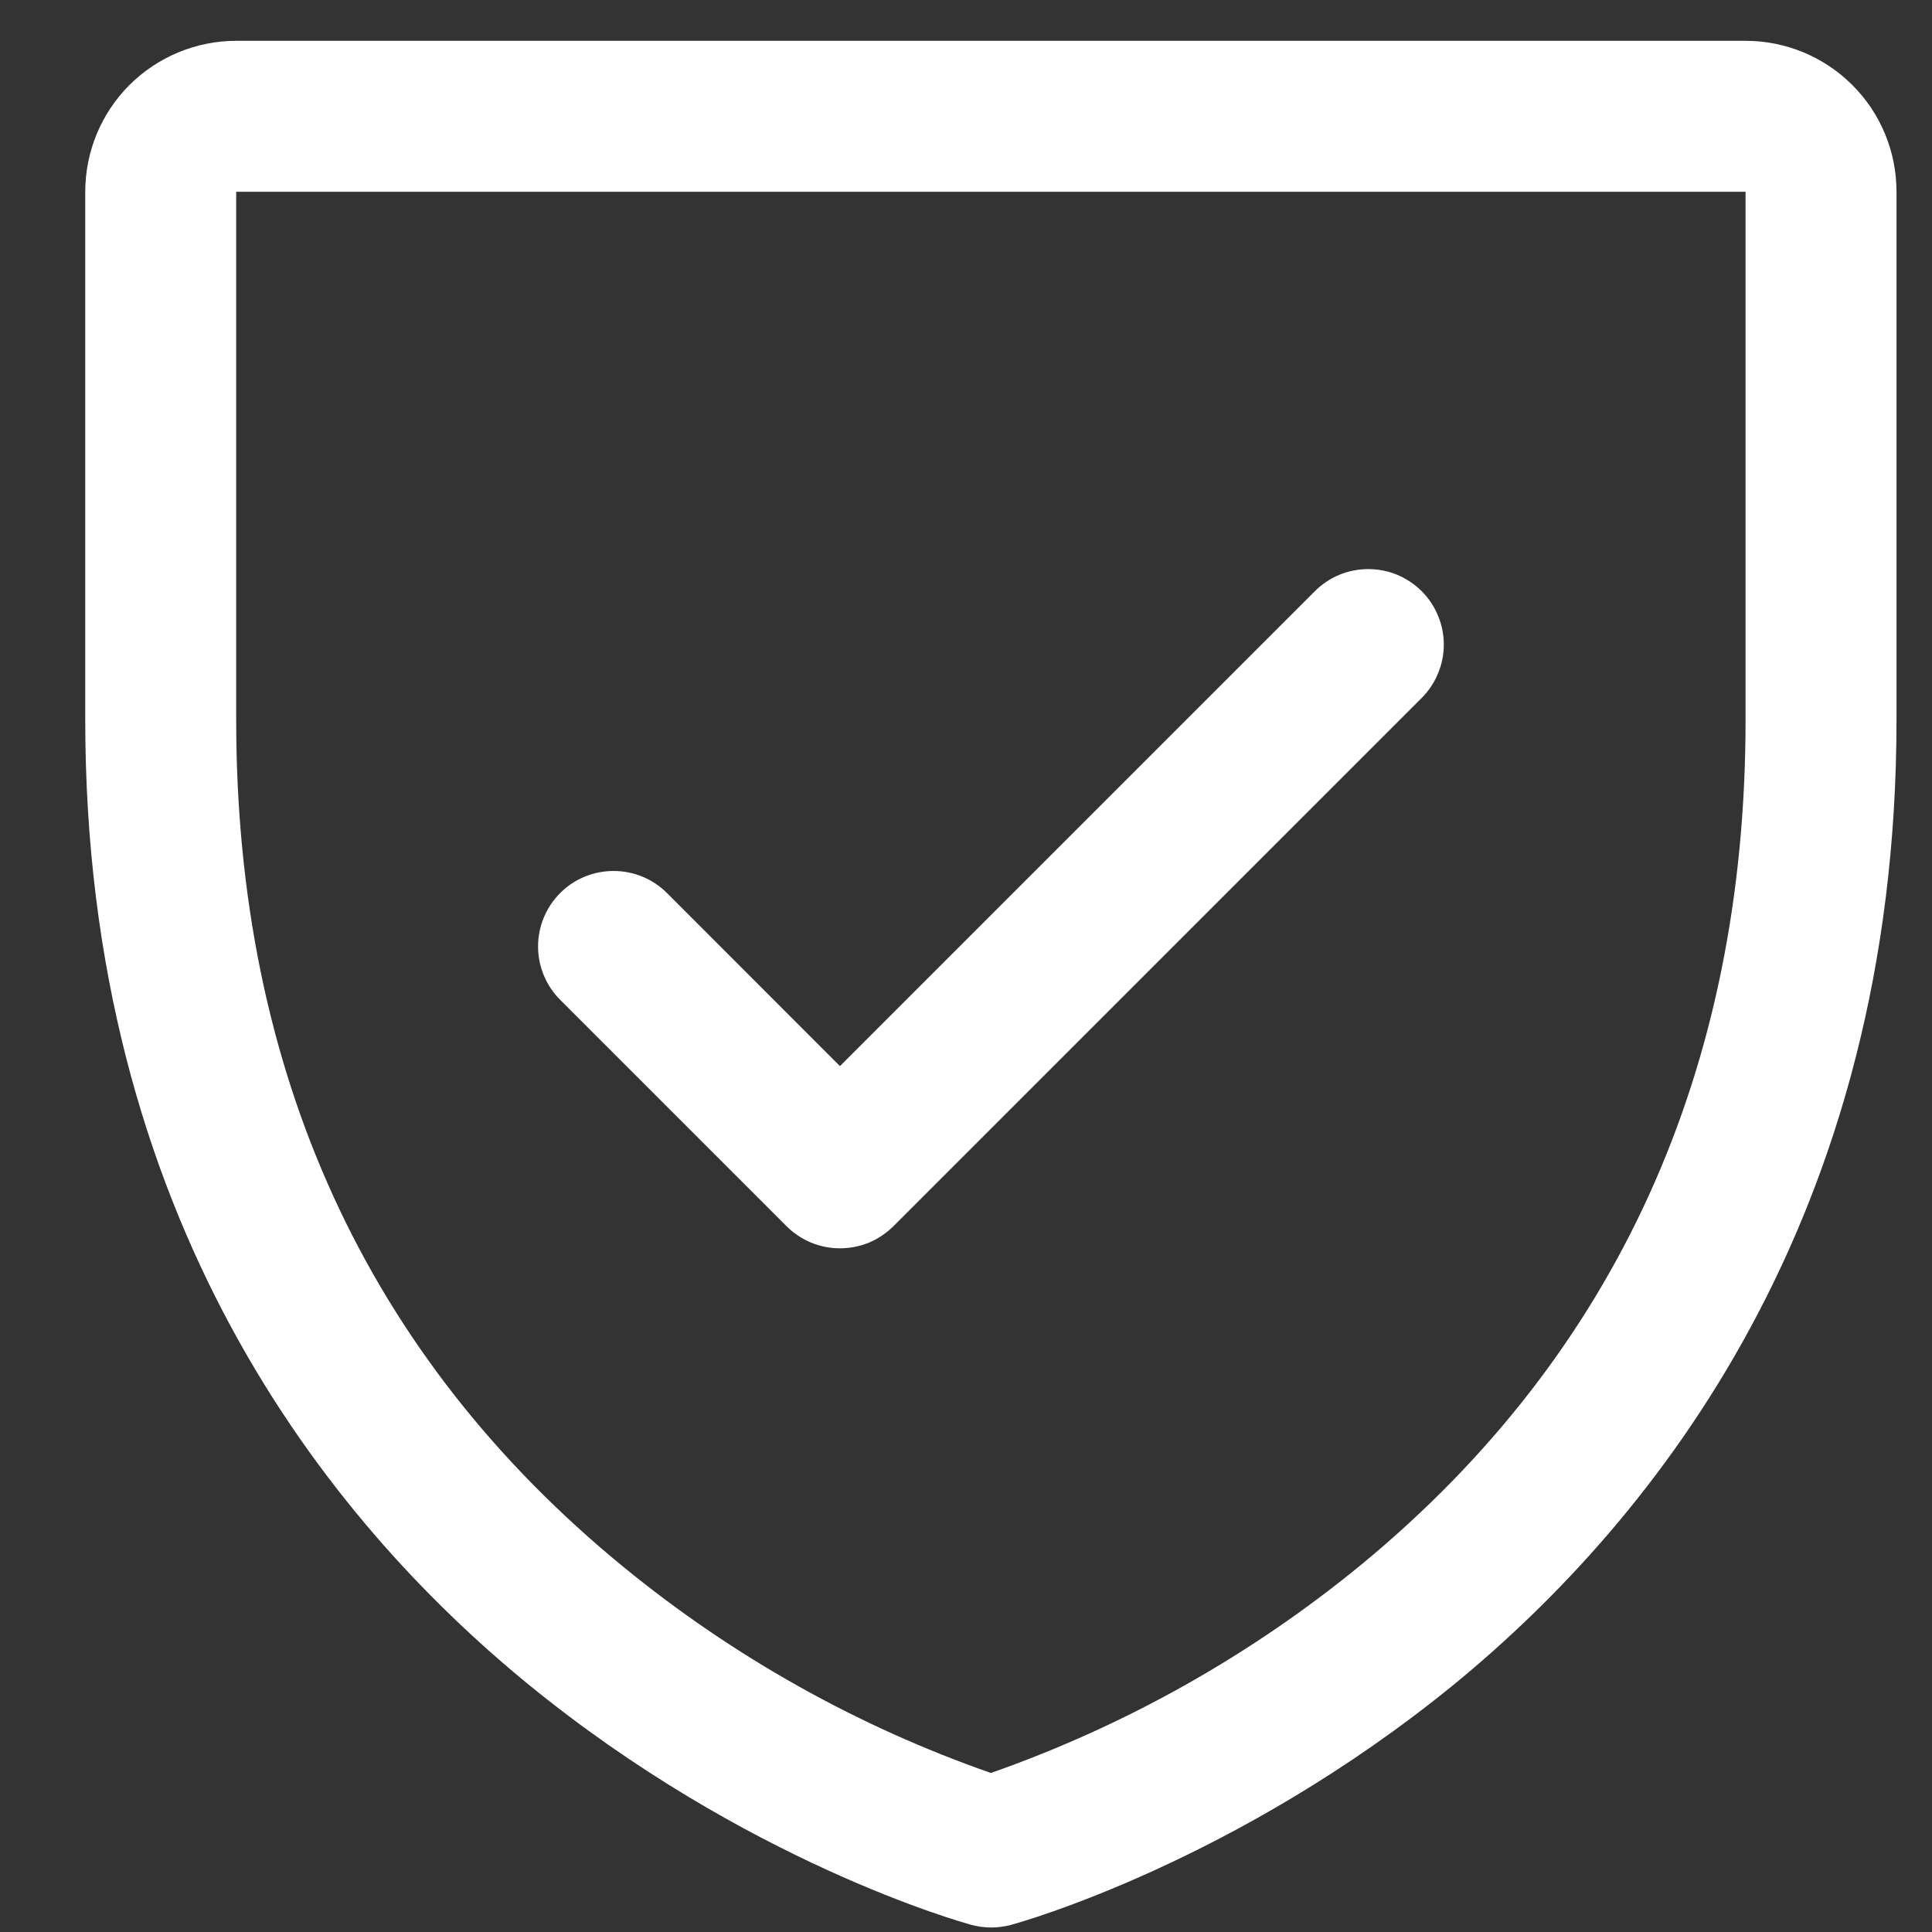 <svg width="16" height="16" viewBox="0 0 16 16" fill="none" xmlns="http://www.w3.org/2000/svg">
<rect x="0" y="0" width="16" height="16" fill="#333333" stroke="none"/>
<path d="M14.456 0.338H1.956C1.625 0.338 1.307 0.47 1.072 0.704C0.838 0.938 0.706 1.256 0.706 1.588V5.963C0.706 10.082 2.7 12.578 4.373 13.947C6.174 15.42 7.967 15.92 8.045 15.941C8.152 15.97 8.265 15.97 8.373 15.941C8.451 15.92 10.241 15.42 12.045 13.947C13.713 12.578 15.706 10.082 15.706 5.963V1.588C15.706 1.256 15.575 0.938 15.34 0.704C15.106 0.47 14.788 0.338 14.456 0.338ZM14.456 5.963C14.456 8.859 13.389 11.21 11.284 12.949C10.368 13.703 9.326 14.29 8.206 14.683C7.101 14.297 6.072 13.72 5.166 12.979C3.036 11.237 1.956 8.877 1.956 5.963V1.588H14.456V5.963ZM4.639 8.28C4.522 8.163 4.456 8.004 4.456 7.838C4.456 7.672 4.522 7.513 4.639 7.396C4.756 7.278 4.916 7.213 5.081 7.213C5.247 7.213 5.406 7.278 5.524 7.396L6.956 8.829L10.889 4.896C10.947 4.838 11.016 4.792 11.092 4.76C11.168 4.729 11.249 4.713 11.331 4.713C11.414 4.713 11.495 4.729 11.571 4.76C11.646 4.792 11.716 4.838 11.774 4.896C11.832 4.954 11.878 5.023 11.909 5.099C11.941 5.174 11.957 5.256 11.957 5.338C11.957 5.42 11.941 5.501 11.909 5.577C11.878 5.653 11.832 5.722 11.774 5.78L7.399 10.155C7.34 10.213 7.272 10.259 7.196 10.291C7.12 10.322 7.038 10.338 6.956 10.338C6.874 10.338 6.793 10.322 6.717 10.291C6.641 10.259 6.572 10.213 6.514 10.155L4.639 8.28Z" fill="white"/>
</svg>
